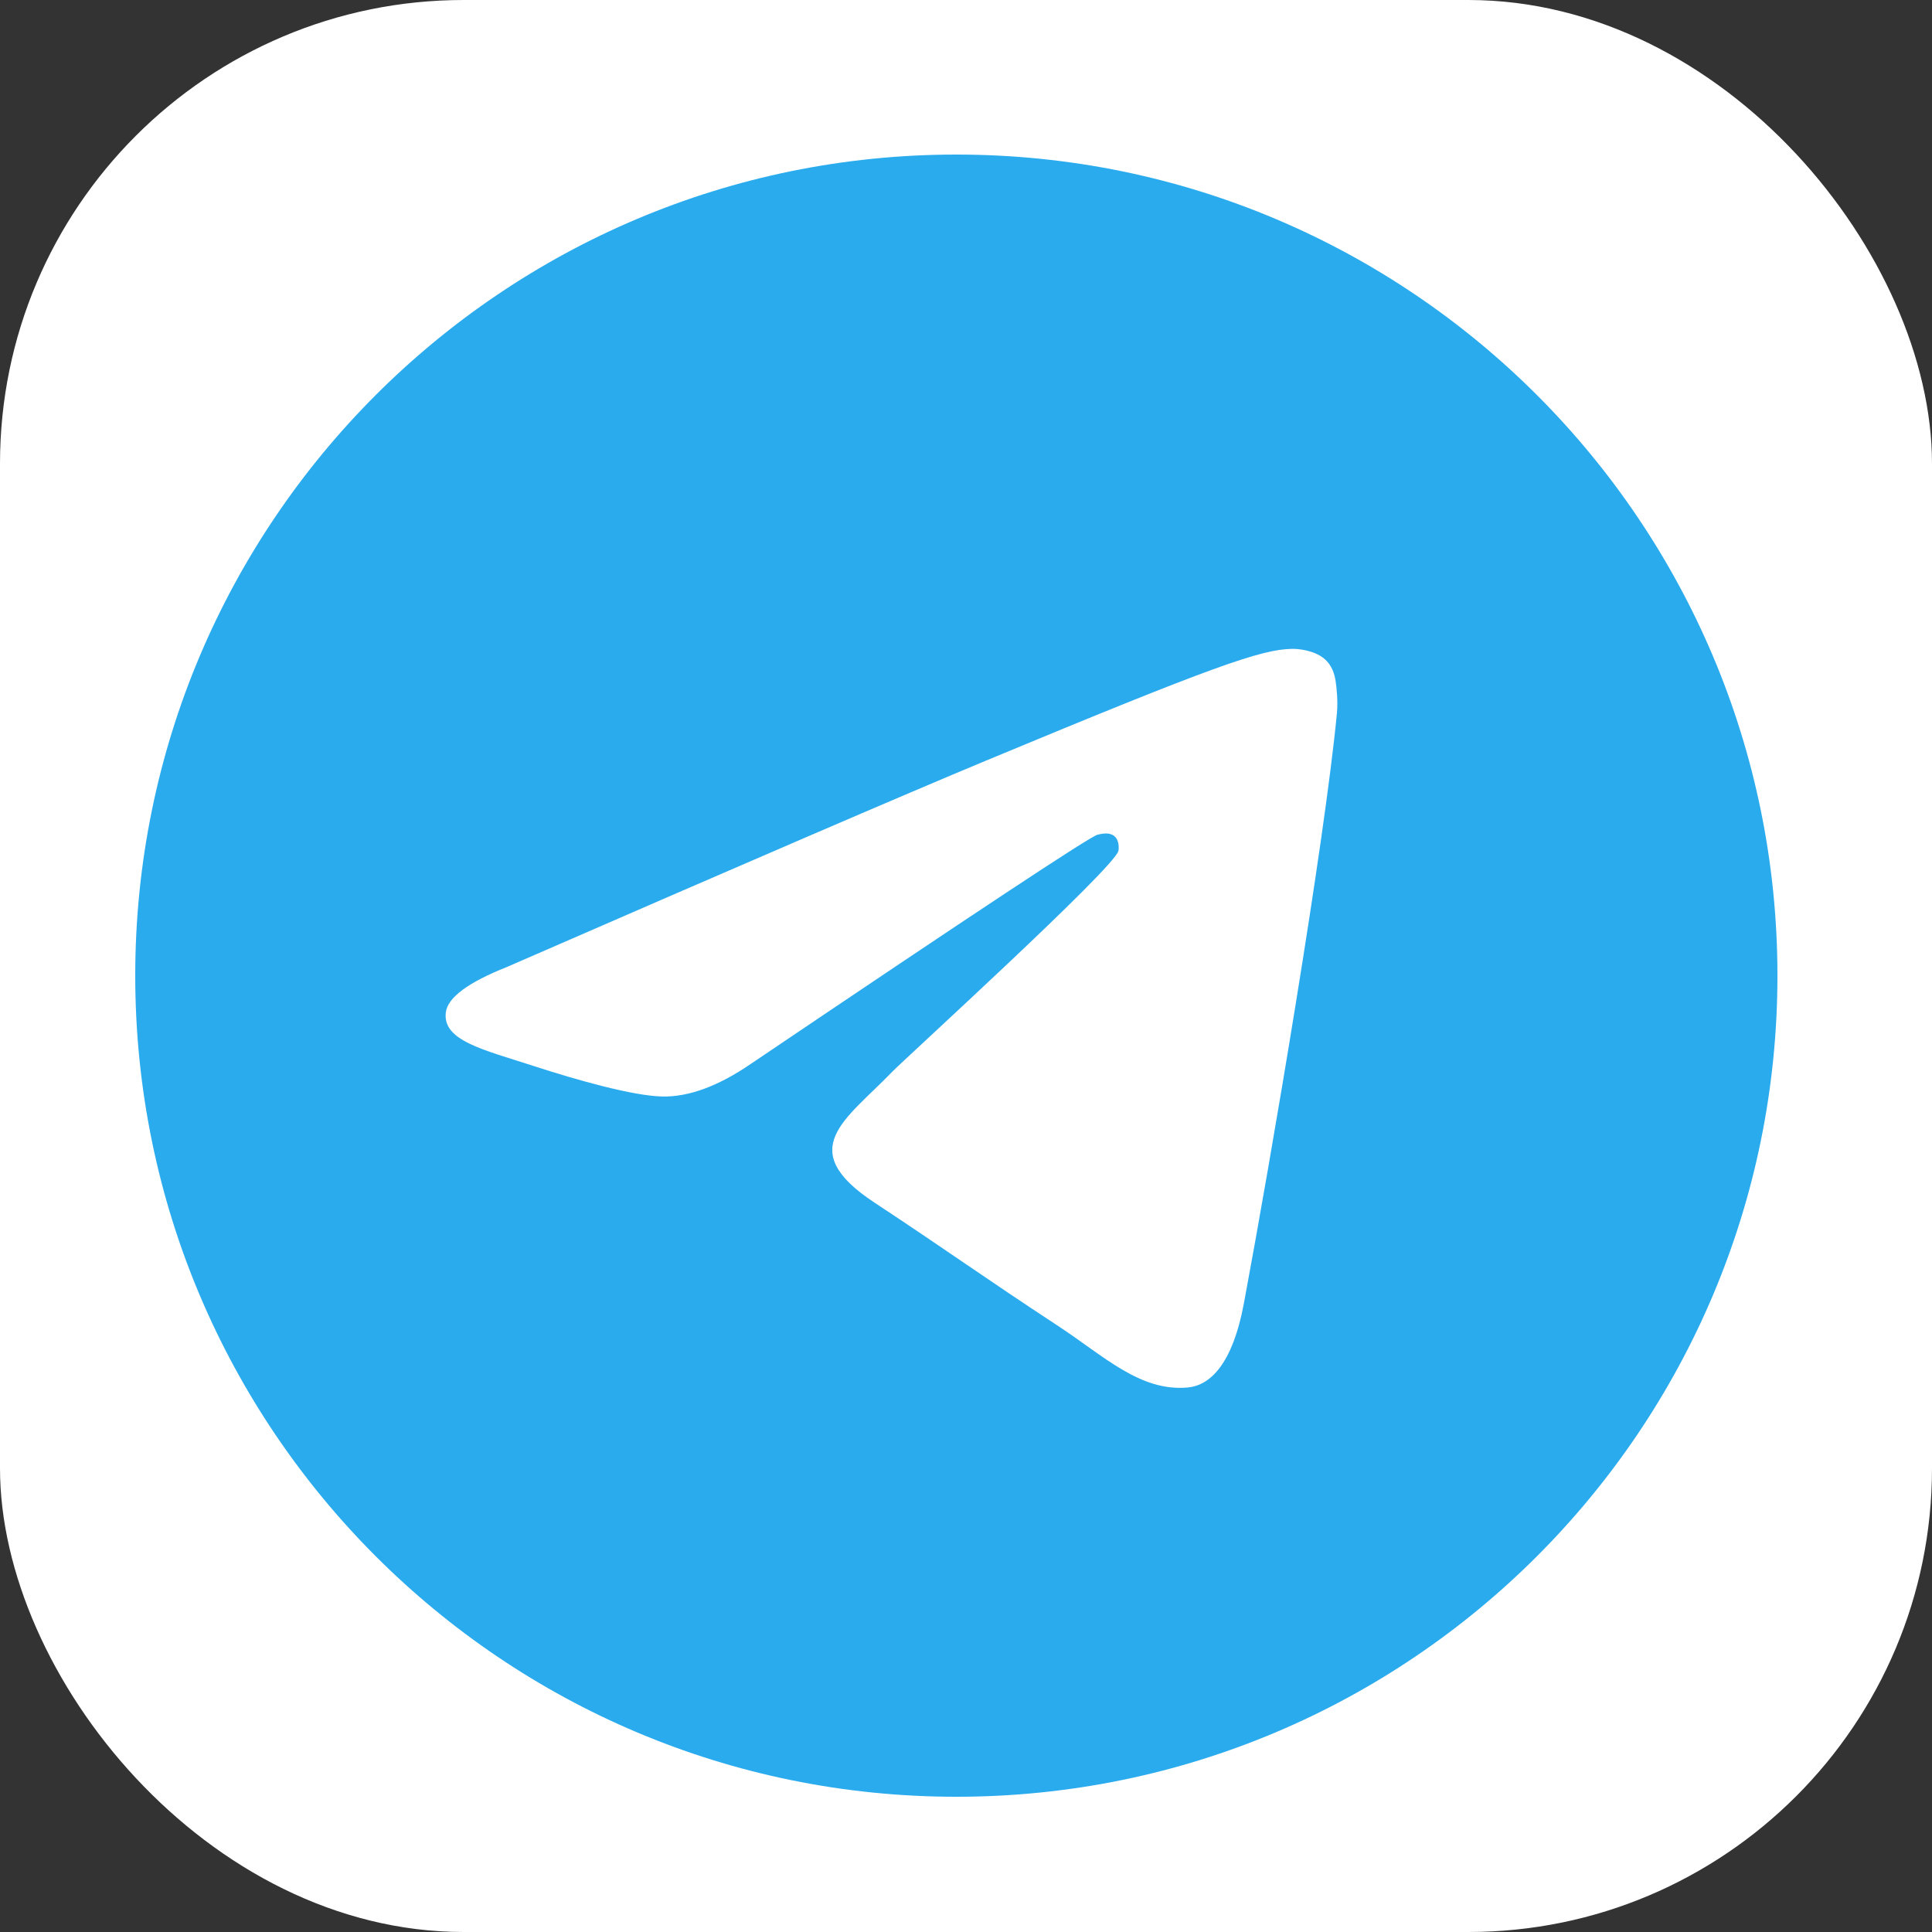 <svg width="100" height="100" viewBox="0 0 100 100" fill="none" xmlns="http://www.w3.org/2000/svg">
<rect x="0" y="0" width="100" height="100" fill="#333333" stroke="none"/>
<rect width="100" height="100" rx="24" fill="white"/>
<path d="M49.5 93C72.972 93 92 73.972 92 50.5C92 27.028 72.972 8 49.5 8C26.028 8 7 27.028 7 50.5C7 73.972 26.028 93 49.5 93Z" fill="url(#paint0_linear_175_522)"/>
<path fill-rule="evenodd" clip-rule="evenodd" d="M26.238 50.051C38.627 44.653 46.889 41.095 51.023 39.375C62.826 34.466 65.278 33.613 66.877 33.585C67.228 33.579 68.014 33.666 68.524 34.079C68.954 34.428 69.072 34.9 69.128 35.23C69.185 35.561 69.255 36.315 69.2 36.903C68.56 43.624 65.792 59.932 64.384 67.459C63.789 70.644 62.616 71.712 61.48 71.816C59.012 72.043 57.138 70.185 54.747 68.618C51.007 66.166 48.894 64.64 45.263 62.247C41.067 59.482 43.787 57.962 46.178 55.478C46.804 54.828 57.678 44.937 57.889 44.04C57.915 43.928 57.94 43.51 57.691 43.289C57.443 43.068 57.076 43.143 56.811 43.203C56.436 43.288 50.46 47.238 38.884 55.052C37.188 56.217 35.652 56.784 34.275 56.755C32.758 56.722 29.839 55.897 27.669 55.191C25.007 54.326 22.892 53.869 23.076 52.399C23.172 51.634 24.226 50.851 26.238 50.051Z" fill="white"/>
<defs>
<linearGradient id="paint0_linear_175_522" x1="4257" y1="8" x2="4257" y2="8444.96" gradientUnits="userSpaceOnUse">
<stop stop-color="#2AABEE"/>
<stop offset="1" stop-color="#229ED9"/>
</linearGradient>
</defs>
</svg>
